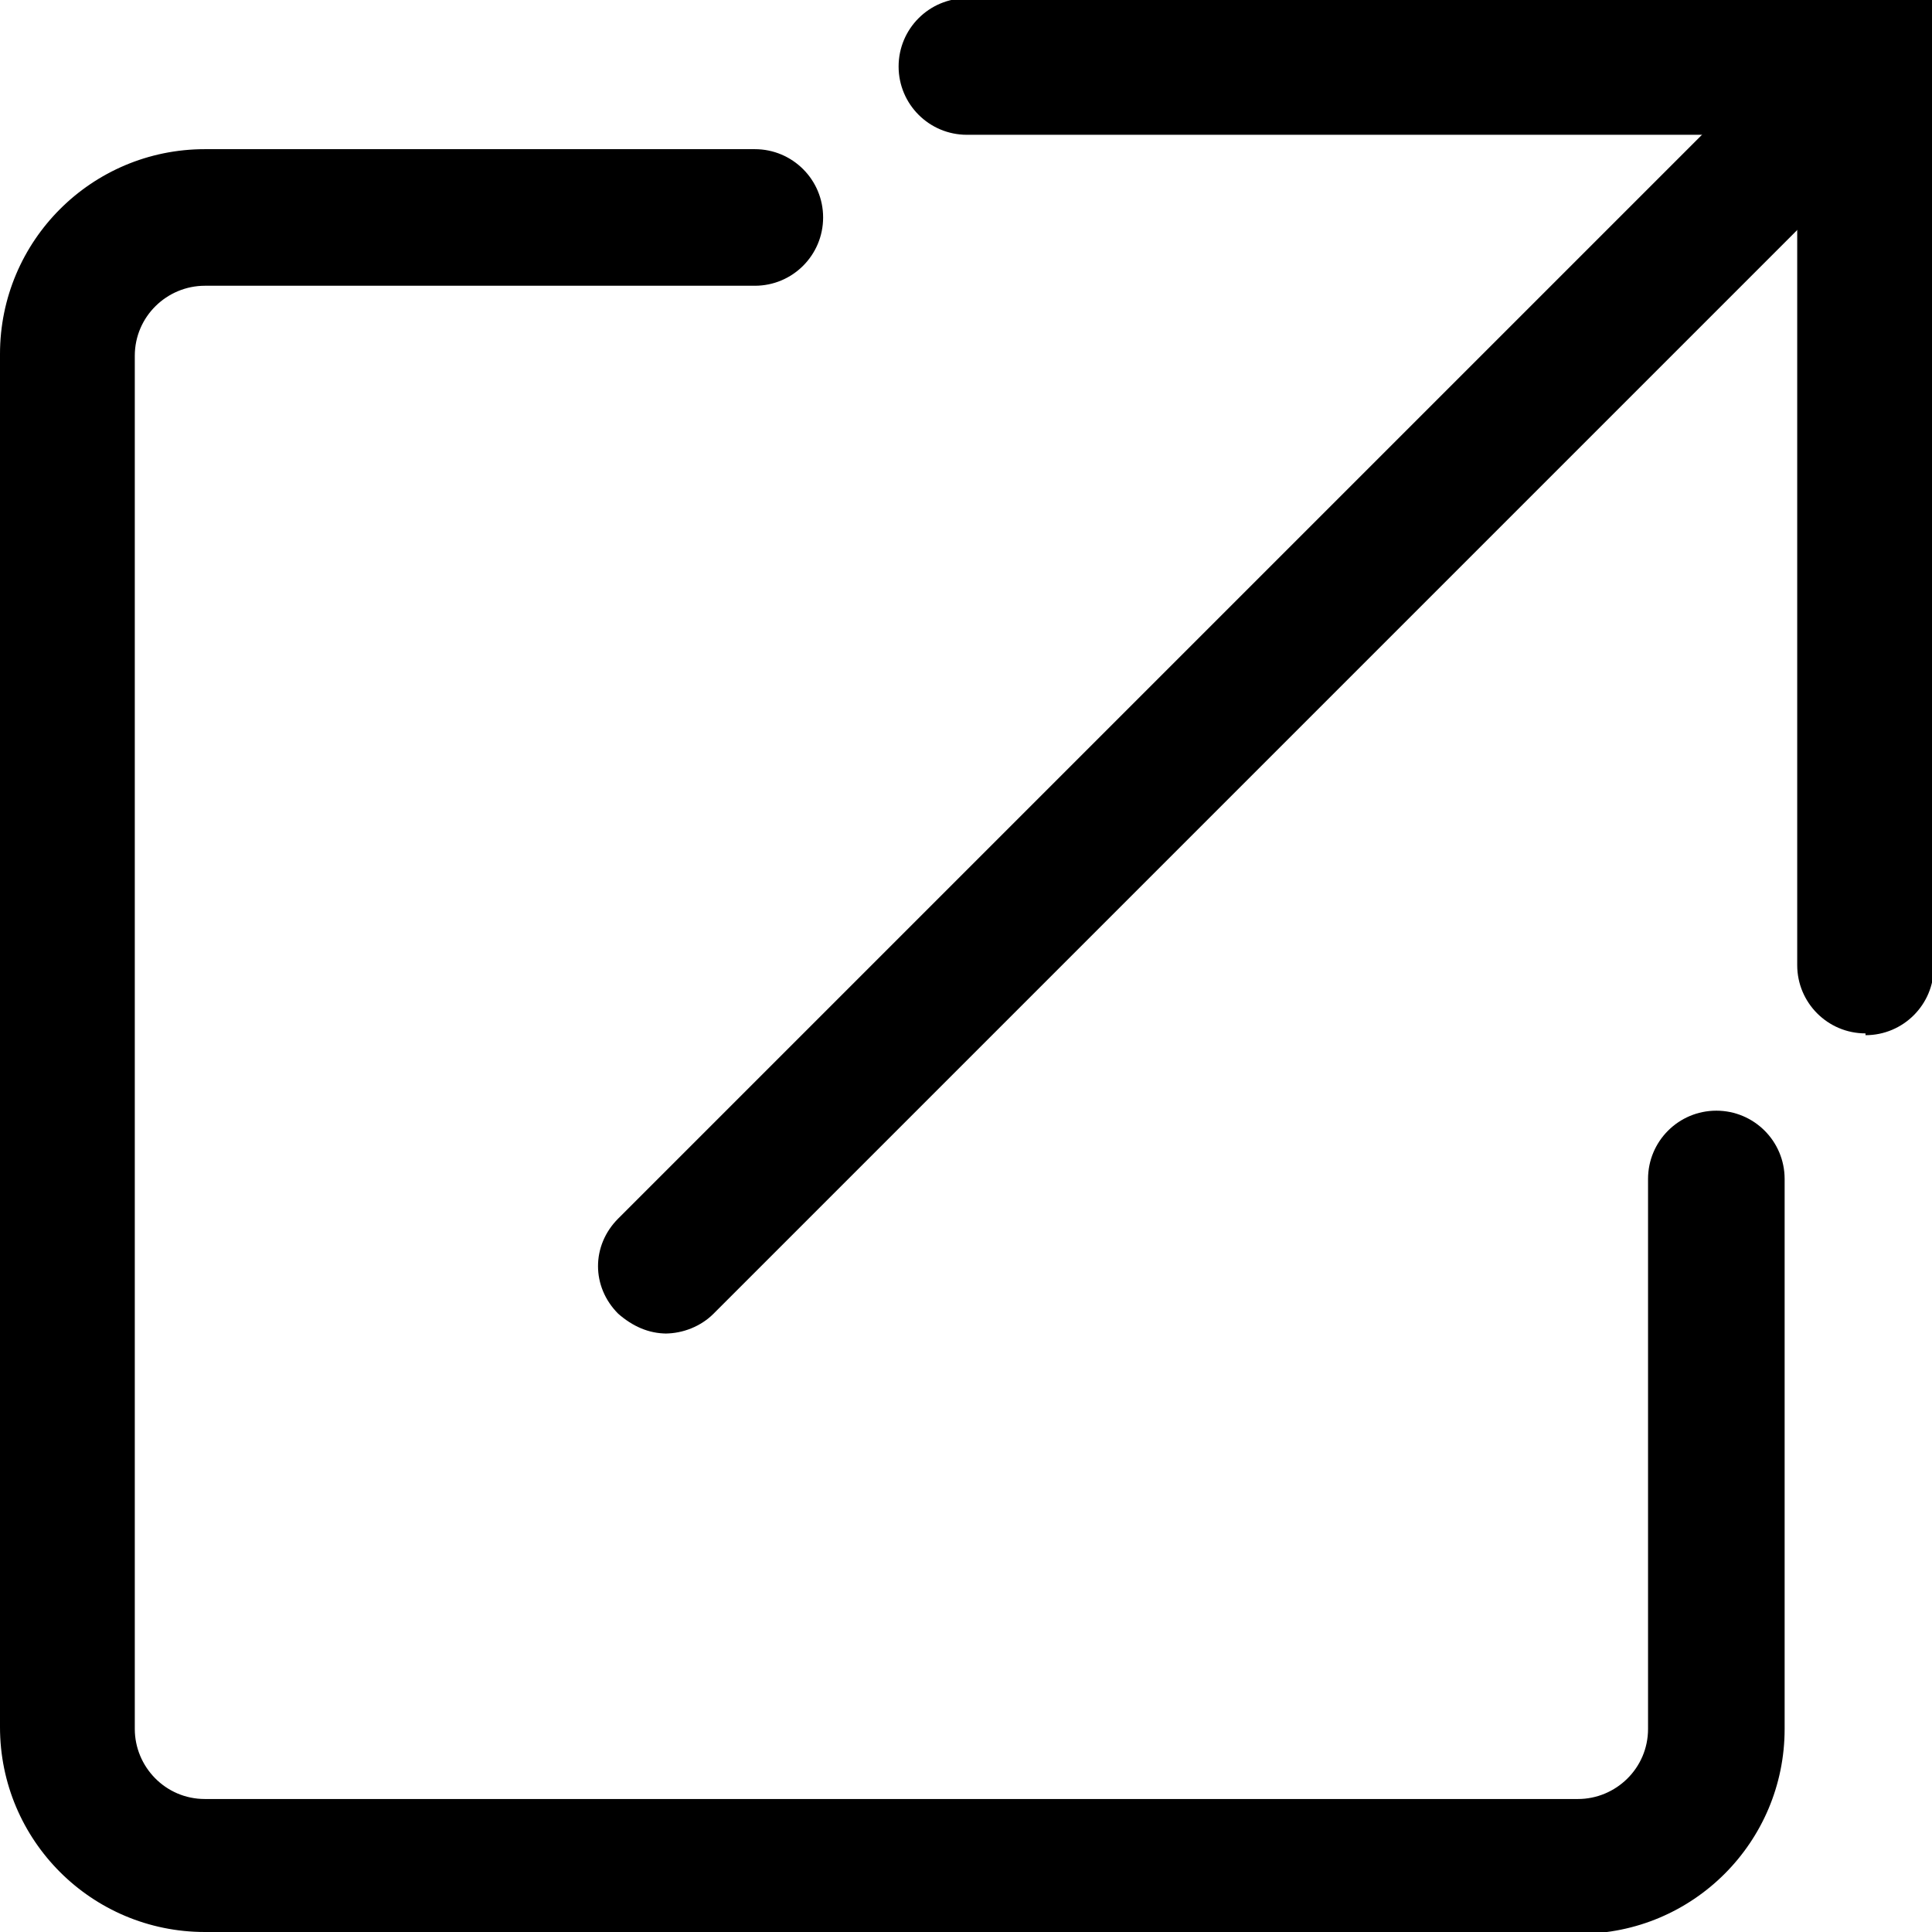 <svg xmlns="http://www.w3.org/2000/svg" viewBox="0 0 10.75 10.75"><path class="cls-1" d="M10.38,5.75c-.21,0-.38-.17-.38-.38V.75H5.38c-.21,0-.38-.17-.38-.38s.17-.38,.38-.38h5.38V5.38c0,.21-.17,.38-.38,.38Z"/><path class="cls-1" d="M8.78,10.75H1.14c-.63,0-1.14-.51-1.14-1.14V1.97C0,1.34,.51,.83,1.14,.83h3.06c.21,0,.38,.17,.38,.38s-.17,.38-.38,.38H1.14c-.21,0-.39,.17-.39,.39v7.64c0,.21,.17,.39,.39,.39h7.64c.21,0,.39-.17,.39-.39v-3.06c0-.21,.17-.38,.38-.38s.38,.17,.38,.38v3.06c0,.63-.51,1.14-1.14,1.14Z"/><path class="cls-1" d="M3.71,7.42c-.1,0-.19-.04-.27-.11-.15-.15-.15-.38,0-.53L10.11,.11c.15-.15,.38-.15,.53,0,.15,.15,.15,.38,0,.53L3.97,7.31c-.07,.07-.17,.11-.27,.11Z"/></svg>